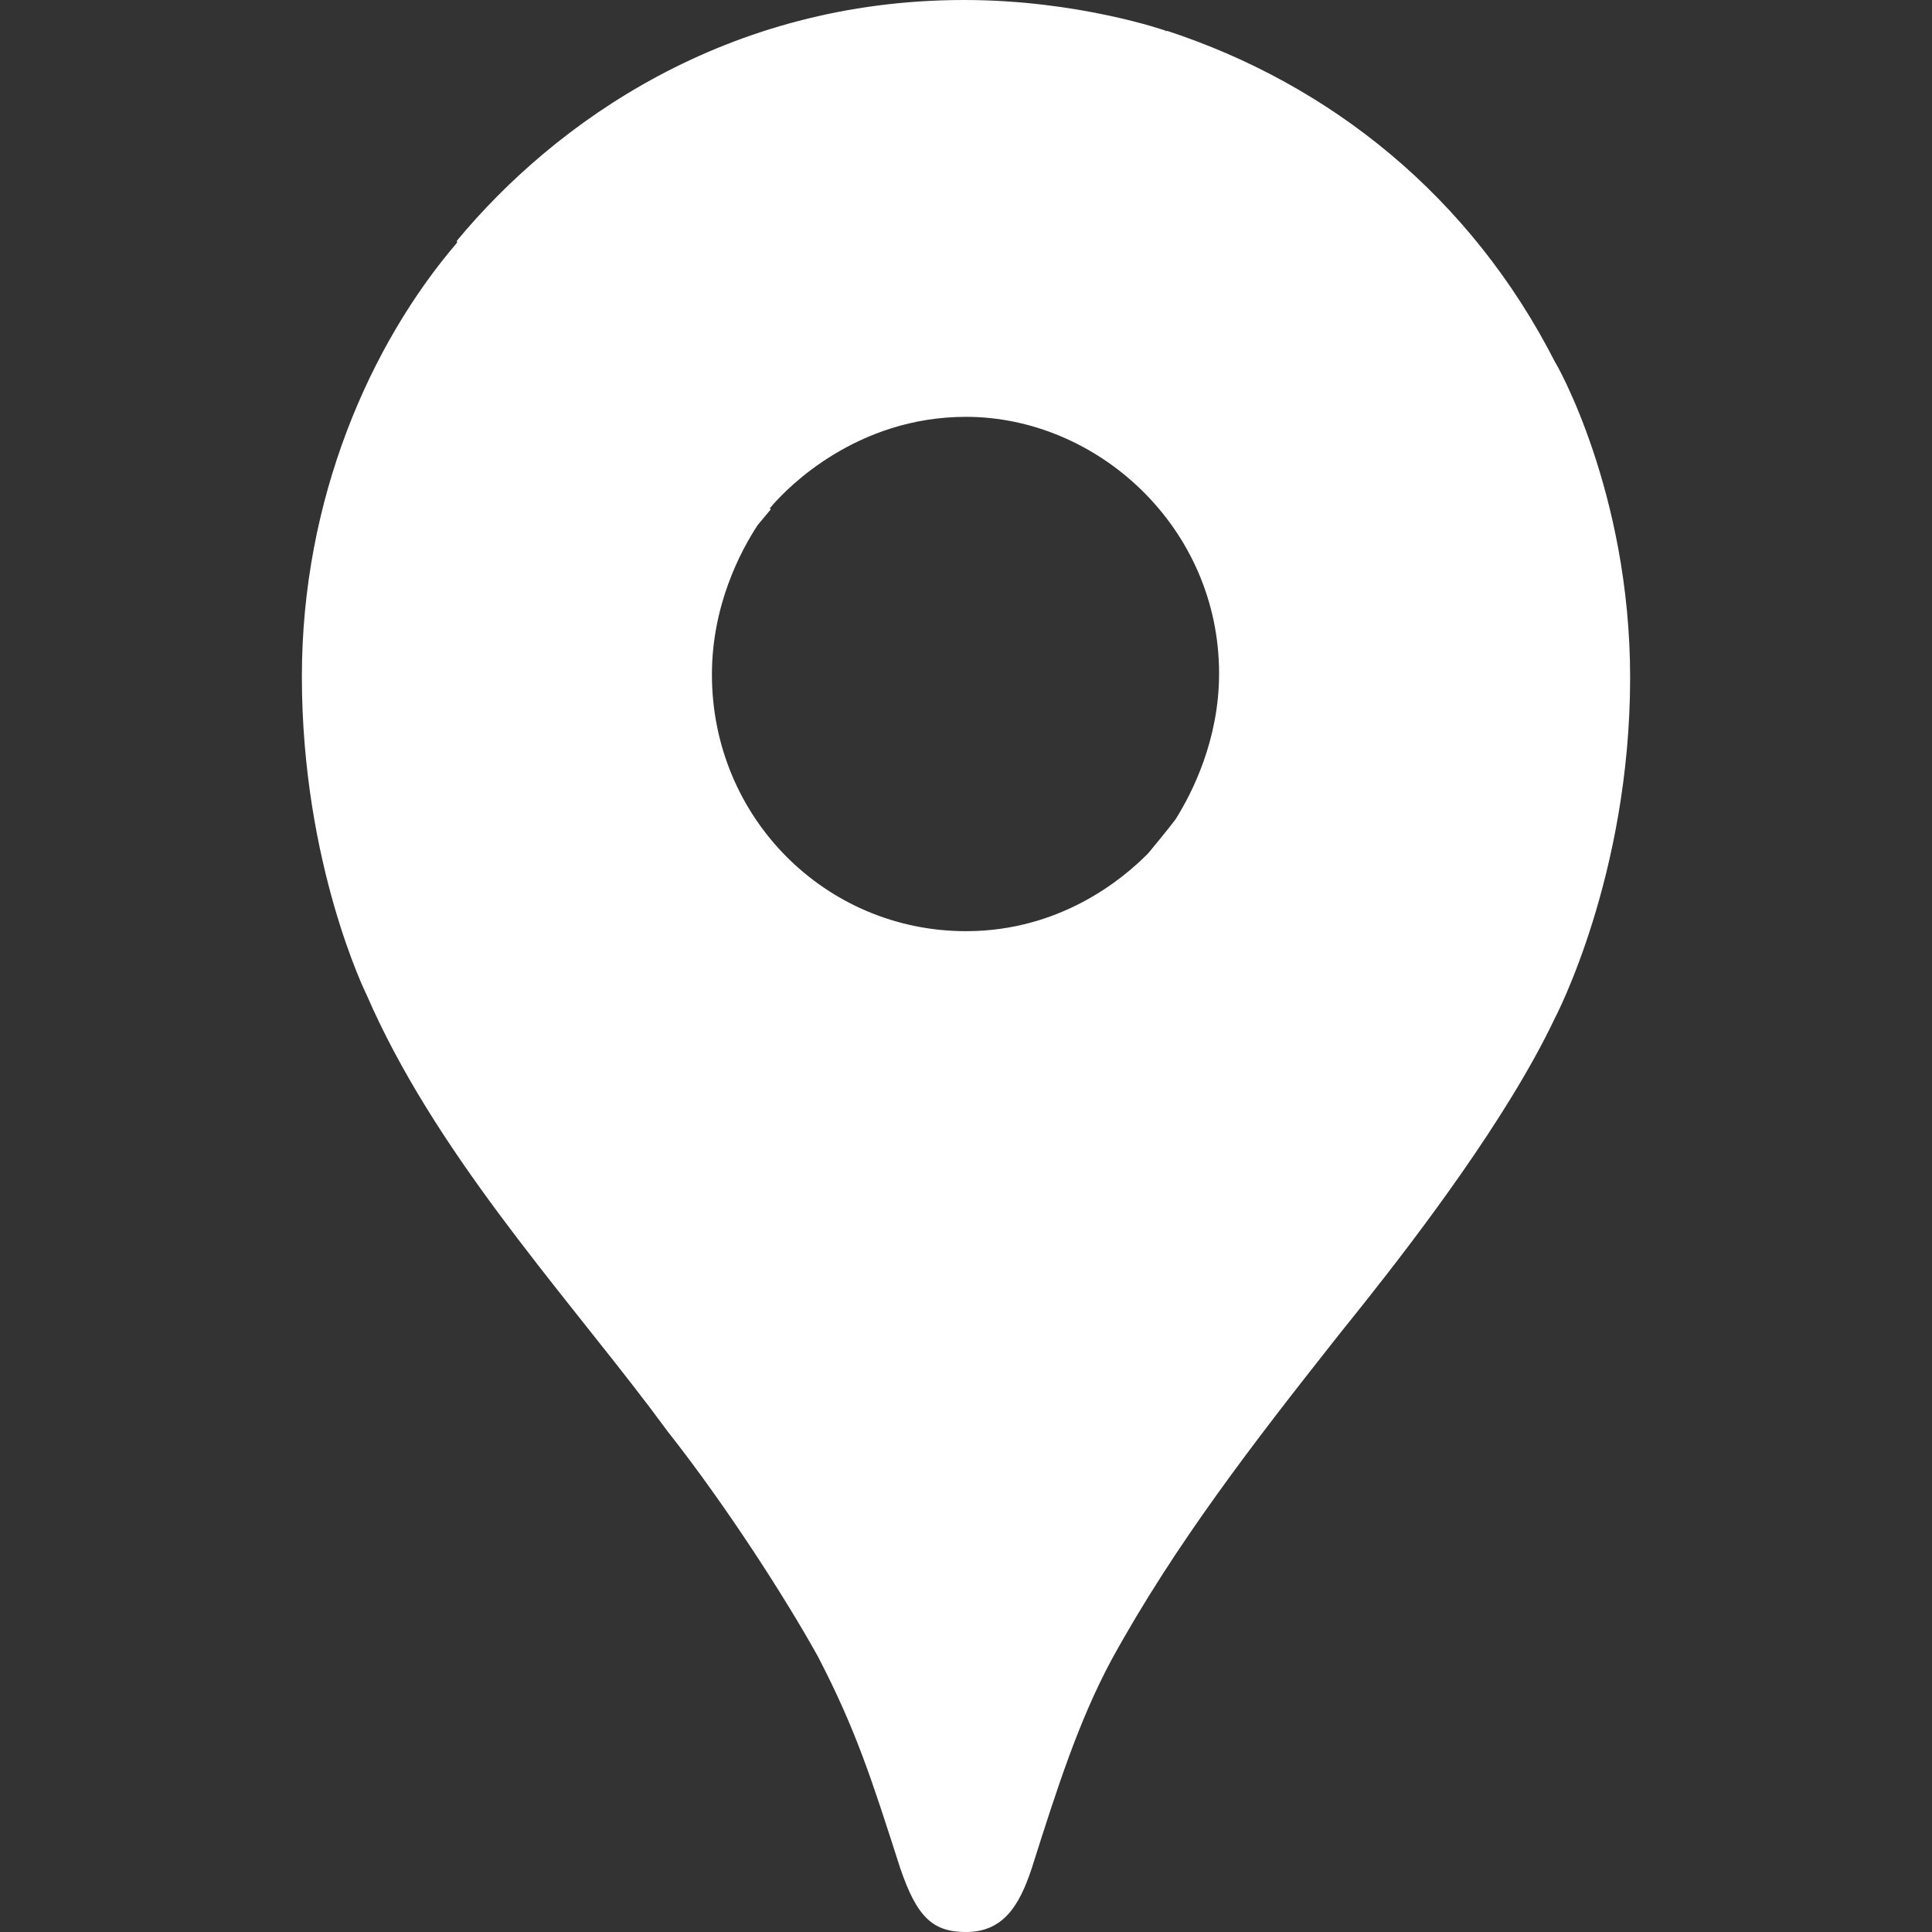 <svg viewBox="0 0 1024 1024" xmlns="http://www.w3.org/2000/svg" width="16" height="16" fill="#ffffff" ><rect x="0" y="0" width="1024" height="1024" fill="#333333" stroke="none"/><path d="M160 358.558c0-94.11 36.184-176.162 82.265-229.954l-0.115-0.999c51.994-62.748 142.984-127.605 268.809-127.605 60.833 0 107.108 16.346 107.108 16.346l-0.308 0.326 0.828-0.326c86.67 28.421 160.908 87.838 205.649 175.629 0.247-0.041 39.763 68.507 39.763 167.11 0 105.458-40.035 180.861-40.035 180.861-25.113 52.958-73.758 116.453-100.247 149.854l-6.377 8.004c-4.846 6.057-8.456 10.524-10.363 12.985-41.595 52.729-84.23 107.567-118.027 169.261-17.158 32.165-28.077 65.911-42.115 110.204-6.759 20.564-15.598 33.747-34.836 33.747-17.678 0-25.997-7.909-34.836-33.747-15.078-46.929-23.397-73.294-43.675-112.313-16.638-30.056-48.355-79.621-79.551-119.168v0l-9.516-12.761c-48.779-64.333-114.523-136.661-150.106-218.72v0c0 0-34.316-69.075-34.316-168.733zM512 220.935c-58.109 0-94.475 37.567-102.366 46.583l-1.386 1.633c-0.158 0.193-0.237 0.295-0.237 0.295l-0.108-0.006 0.032 0.032c0.076-0.026 0.075-0.025 0.072-0.022l0.524 0.523-6.961 8.343c-8.997 13.721-24.236 42.394-24.236 79.187 0 75.93 60.313 136.041 134.665 136.041 49.895 0 83.133-27.563 96.645-41.36l6.303-7.678 4.679-5.8 3.409-4.404c9.084-14.438 23.108-42.387 23.108-77.326 0-77.512-64.473-136.041-134.145-136.041z" fill="#ffffff"></path></svg>
